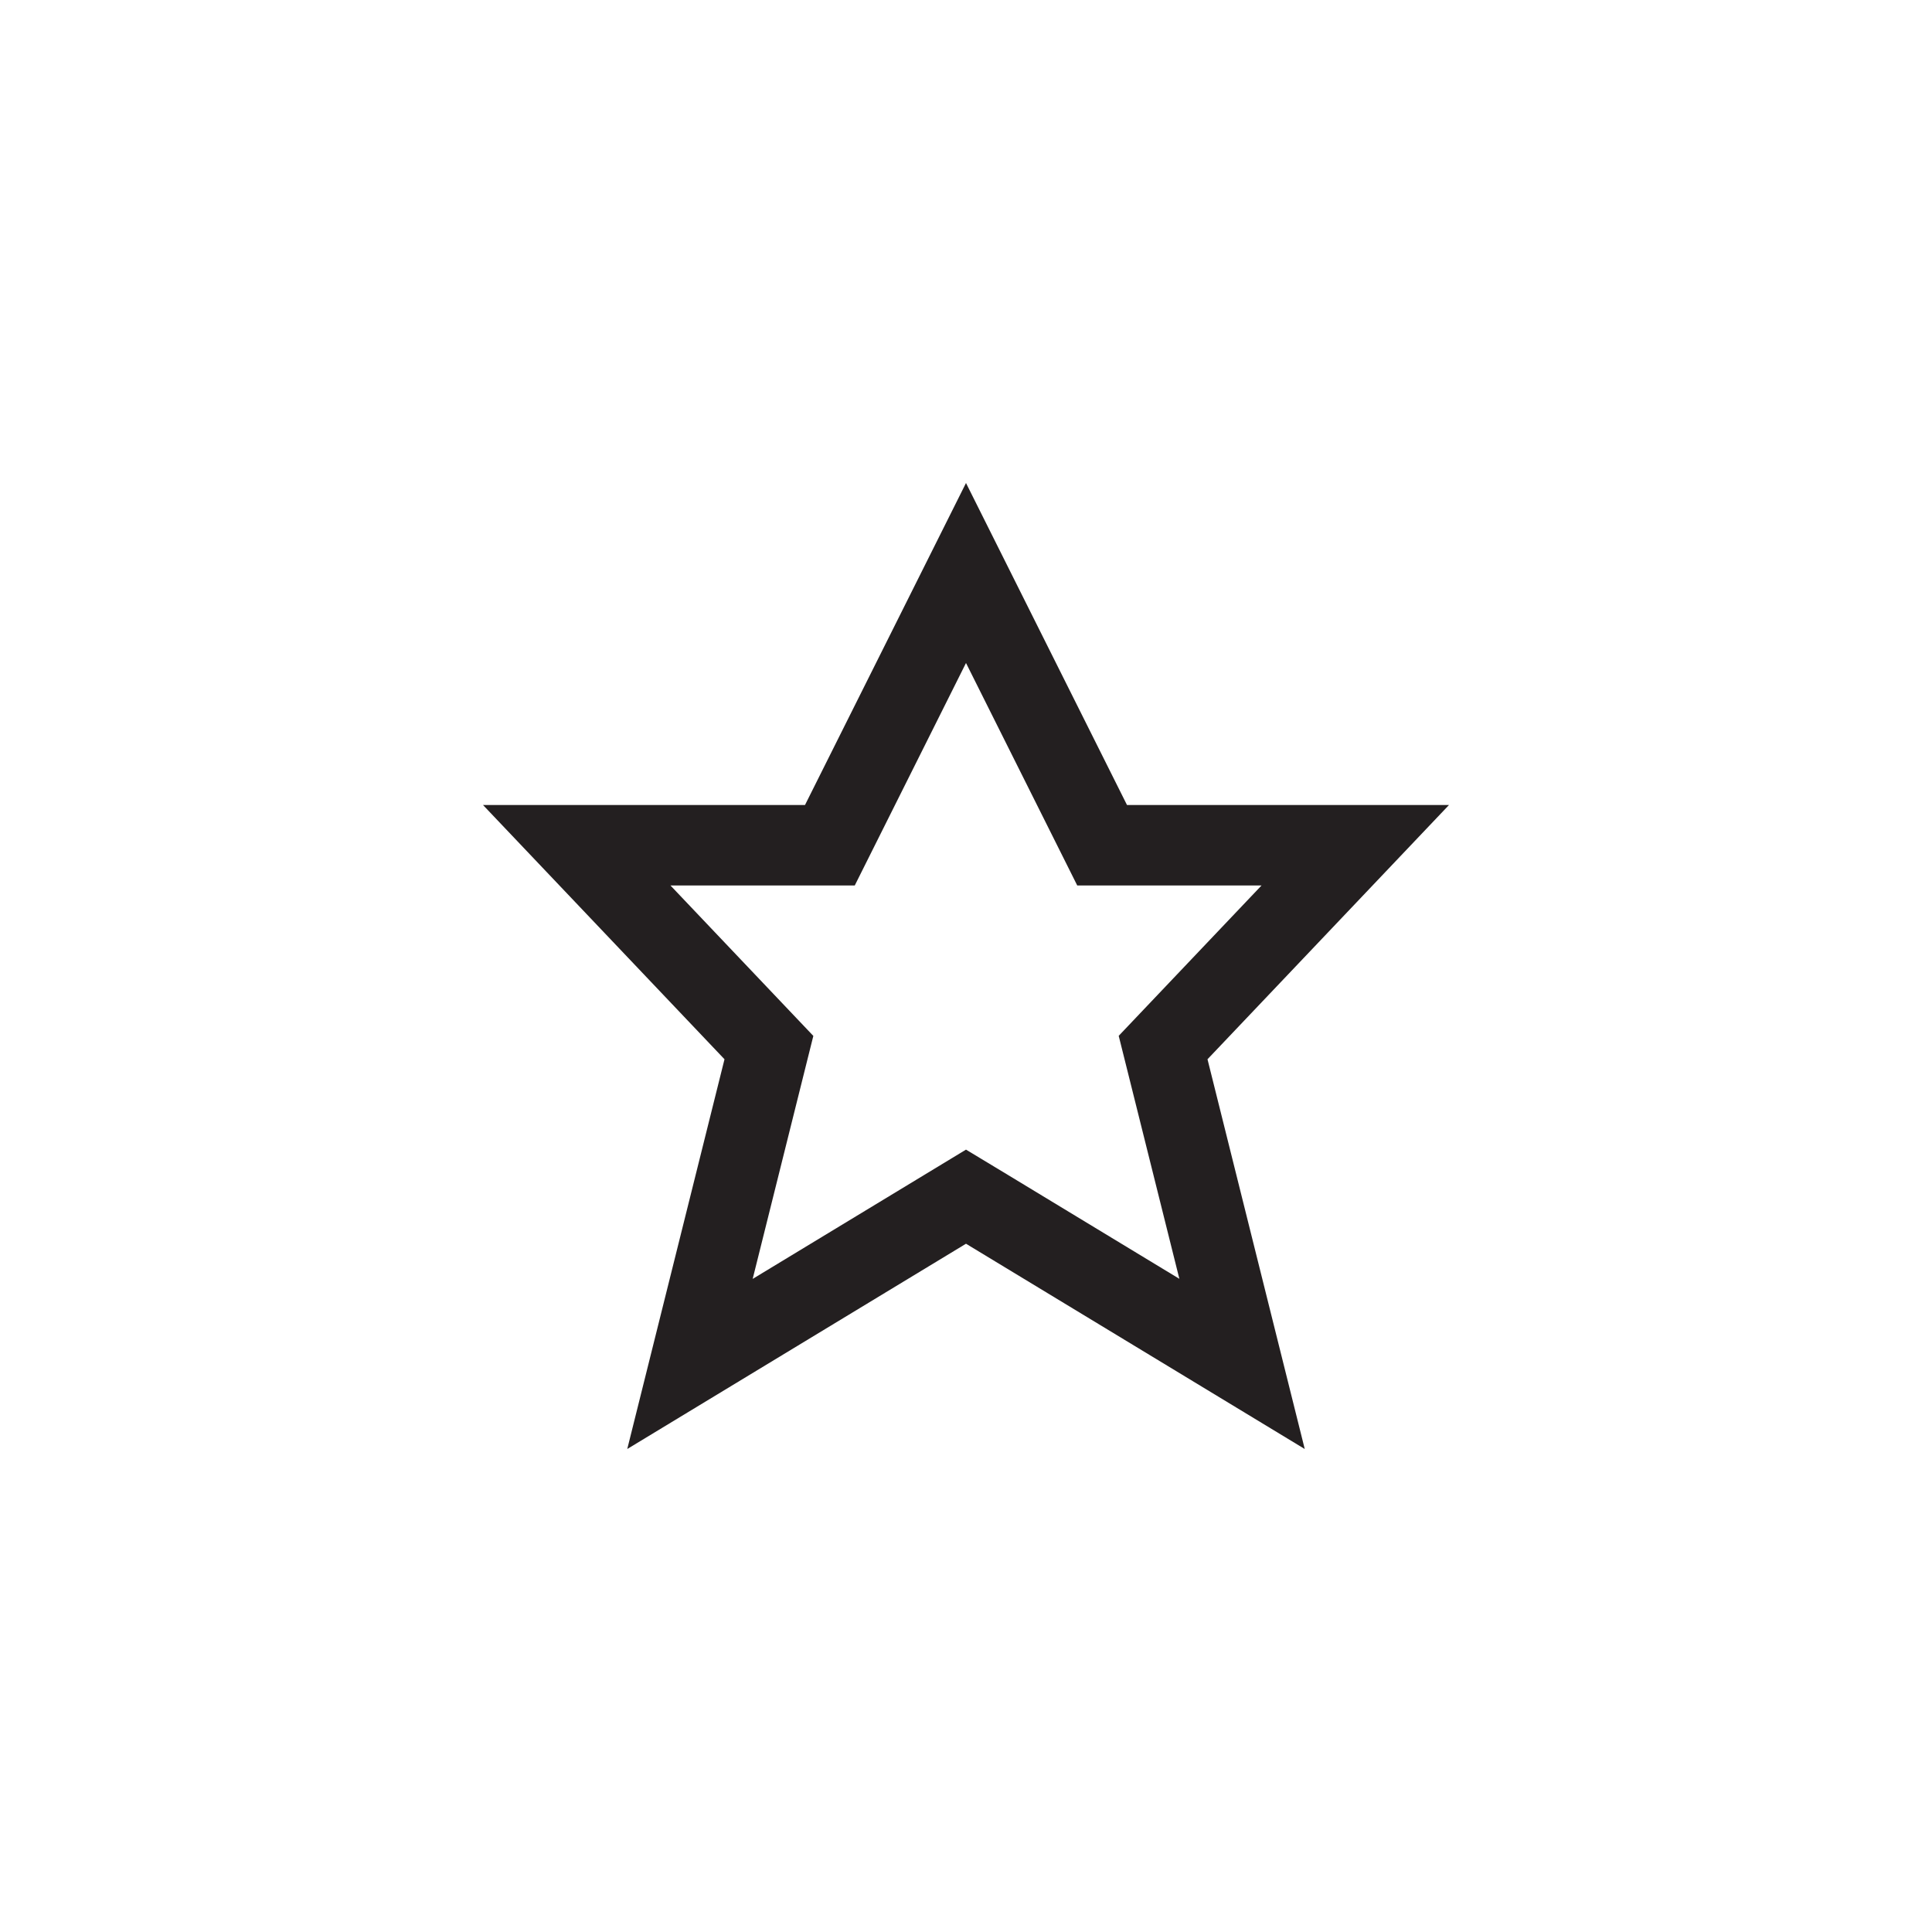 <?xml version="1.0" encoding="utf-8"?>
<!-- Generator: Adobe Illustrator 19.1.0, SVG Export Plug-In . SVG Version: 6.00 Build 0)  -->
<svg version="1.1" id="XMLID_297_" xmlns="http://www.w3.org/2000/svg" xmlns:xlink="http://www.w3.org/1999/xlink" x="0px" y="0px"
	 viewBox="0 0 48 48" enable-background="new 0 0 48 48" xml:space="preserve">
<g id="star_1_">
	<rect id="_x2E_svg_12_" x="0" y="0" fill="none" width="48" height="48"/>
	<g id="star">
		<path fill="#231F20" d="M24,16.472l2.211,4.422L26.764,22H28h3.342l-2.792,2.939l-0.756,0.796l0.266,1.065
			l1.241,4.972l-4.264-2.584L24,28.562l-1.036,0.628l-4.264,2.584l1.241-4.972l0.266-1.065l-0.756-0.796L16.658,22
			H20h1.236l0.553-1.106L24,16.472 M24,12l-4,8h-8l6,6.317L15.584,36L24,30.9L32.416,36L30,26.317L36,20h-8L24,12L24,12z
			"/>
	</g>
</g>
</svg>
